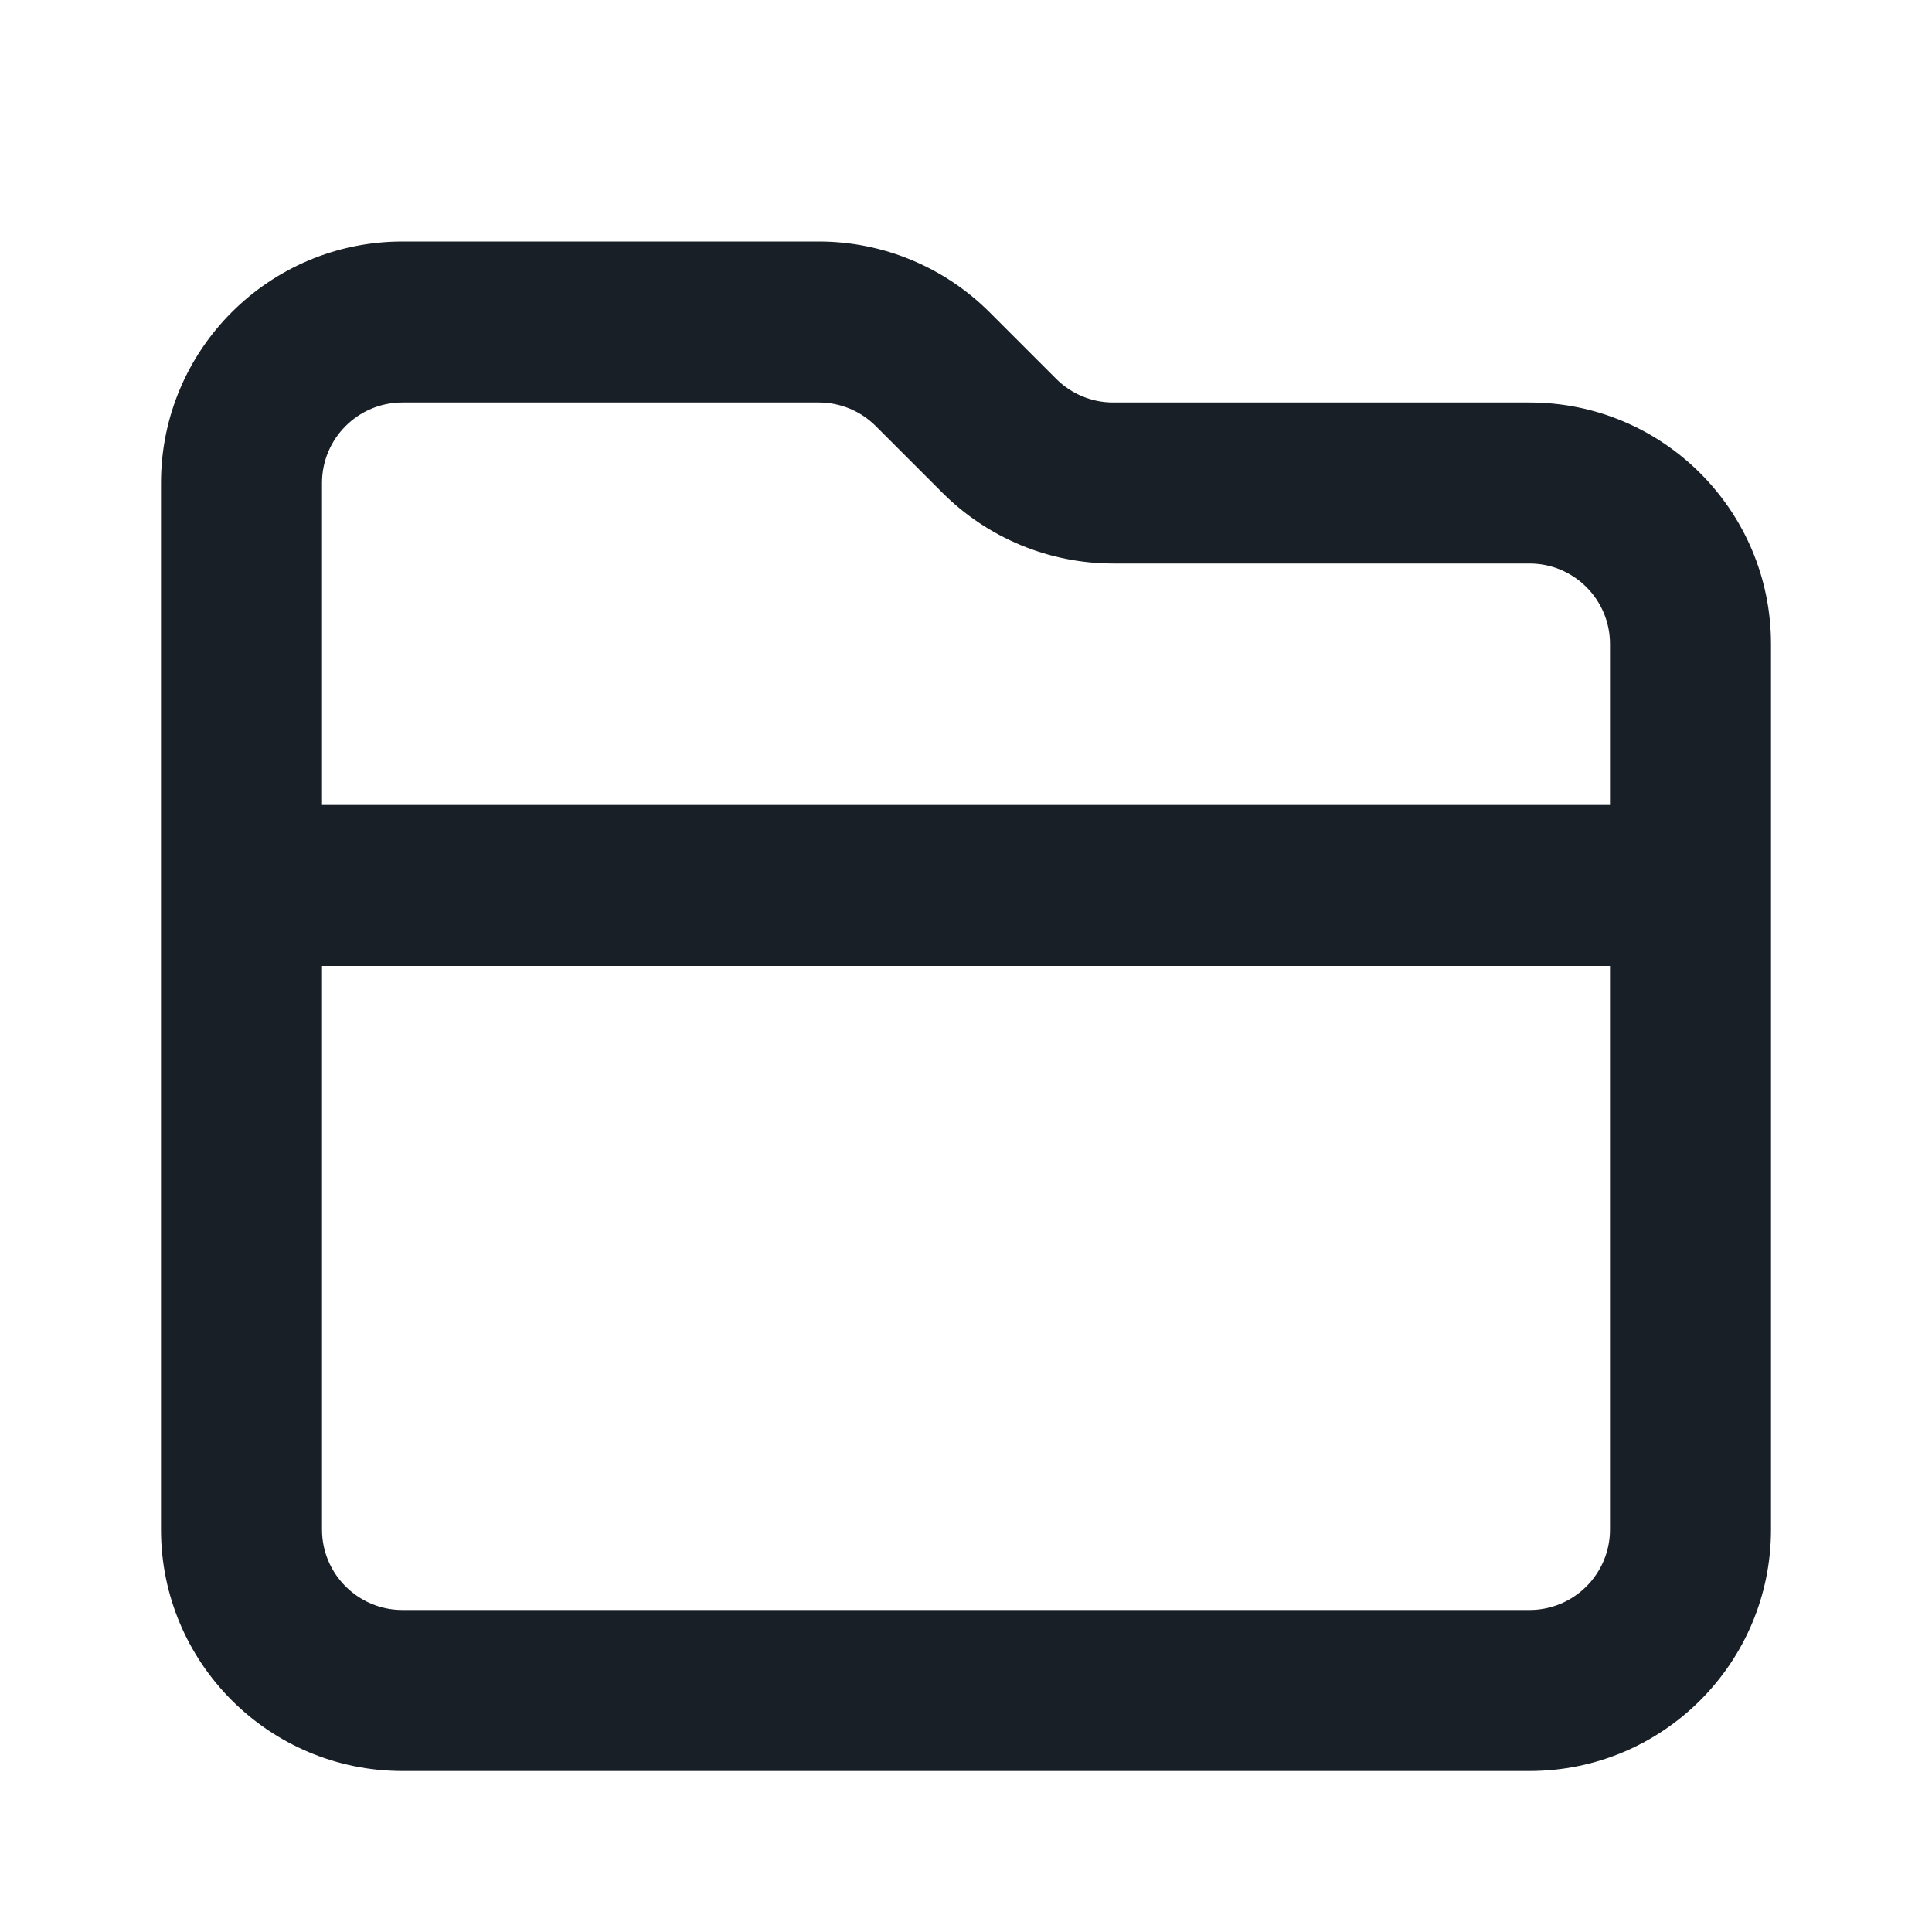 <svg width="24" height="24" viewBox="0 0 24 24" fill="none" xmlns="http://www.w3.org/2000/svg">
<path fill-rule="evenodd" clip-rule="evenodd" d="M4 6C4 5.448 4.448 5 5 5H10.172C10.437 5 10.691 5.105 10.879 5.293L11.707 6.121C12.27 6.684 13.033 7 13.828 7H19C19.552 7 20 7.448 20 8V10H4V6ZM4 12V19C4 19.552 4.448 20 5 20H19C19.552 20 20 19.552 20 19V12H4ZM5 3C3.343 3 2 4.343 2 6V19C2 20.657 3.343 22 5 22H19C20.657 22 22 20.657 22 19V8C22 6.343 20.657 5 19 5H13.828C13.563 5 13.309 4.895 13.121 4.707L12.293 3.879C11.73 3.316 10.967 3 10.172 3H5Z" fill="#181F26"/>
</svg>
